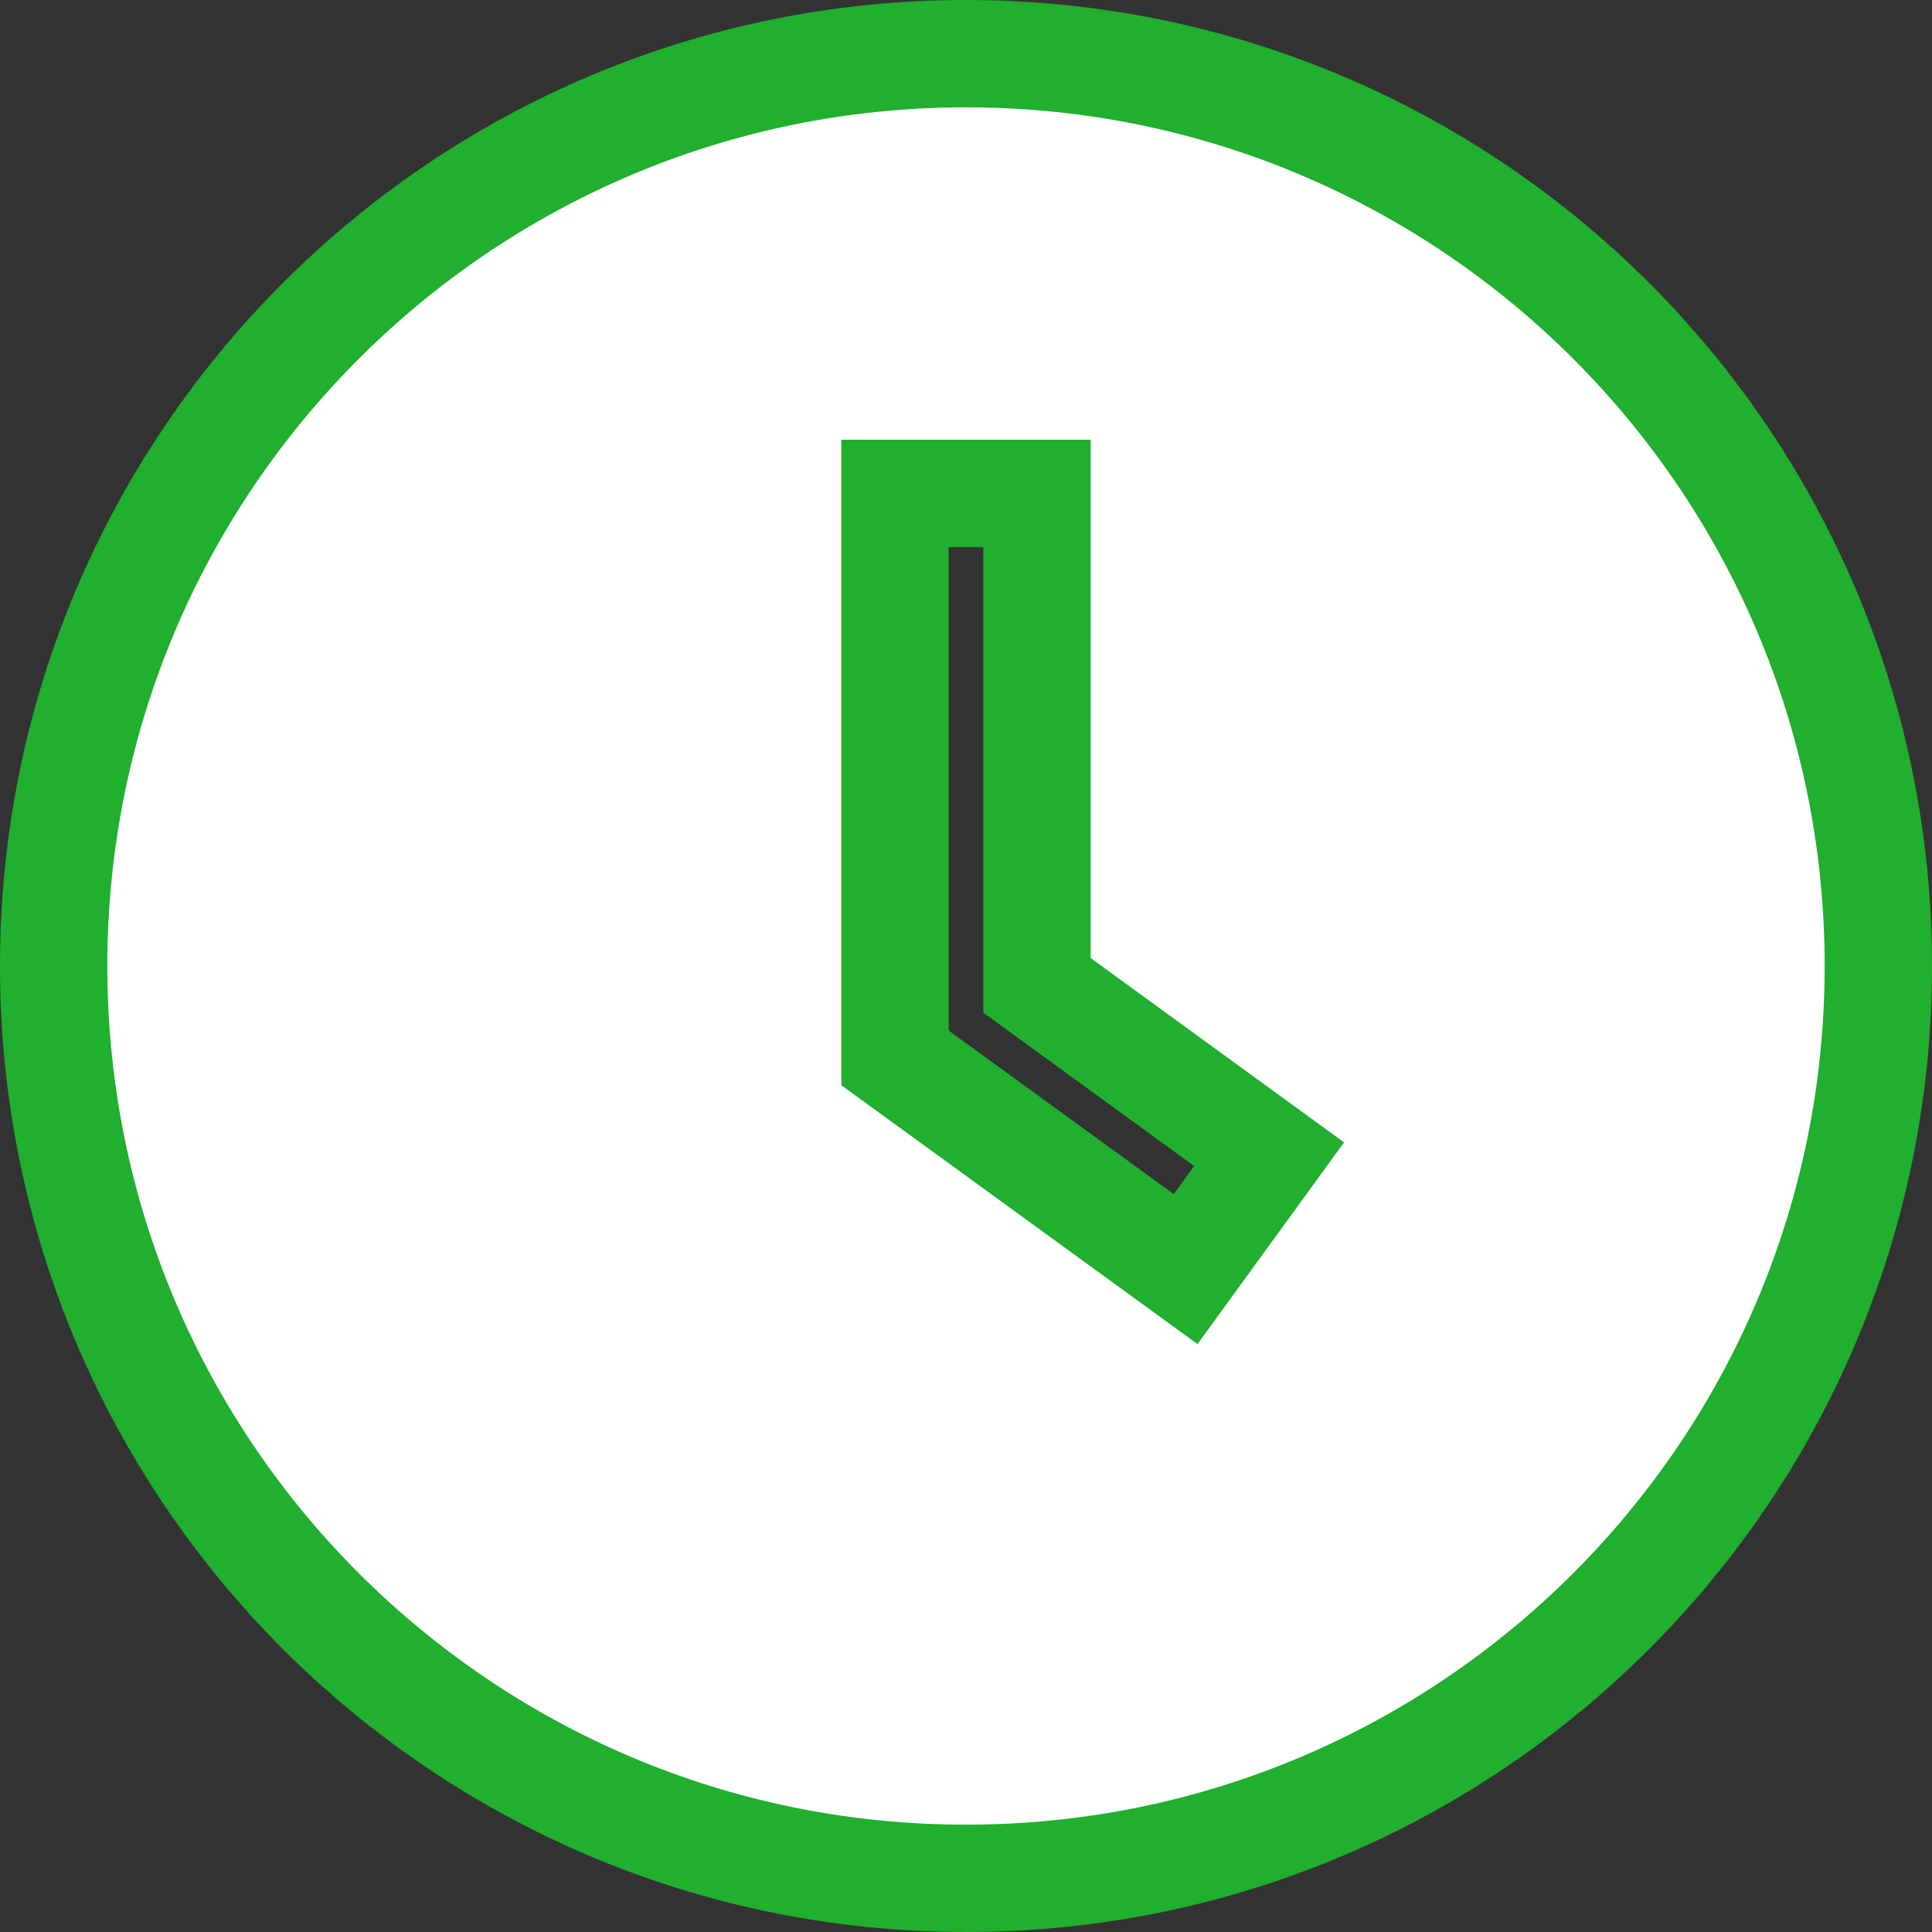 <svg width="54" height="54" viewBox="0 0 54 54" fill="none" xmlns="http://www.w3.org/2000/svg">
<rect x="0" y="0" width="54" height="54" fill="#333333" stroke="none"/>
<path d="M28.984 26.777V27.541L29.601 27.99L35.472 32.261L33.139 35.472L25.016 29.569V13.79H28.984V26.777ZM27 1.5C12.914 1.5 1.5 12.914 1.5 27C1.5 41.087 12.914 52.5 27 52.5C41.087 52.5 52.5 41.087 52.5 27C52.5 12.914 41.087 1.5 27 1.5Z" fill="white" stroke="#20AF2E" stroke-width="3"/>
</svg>
